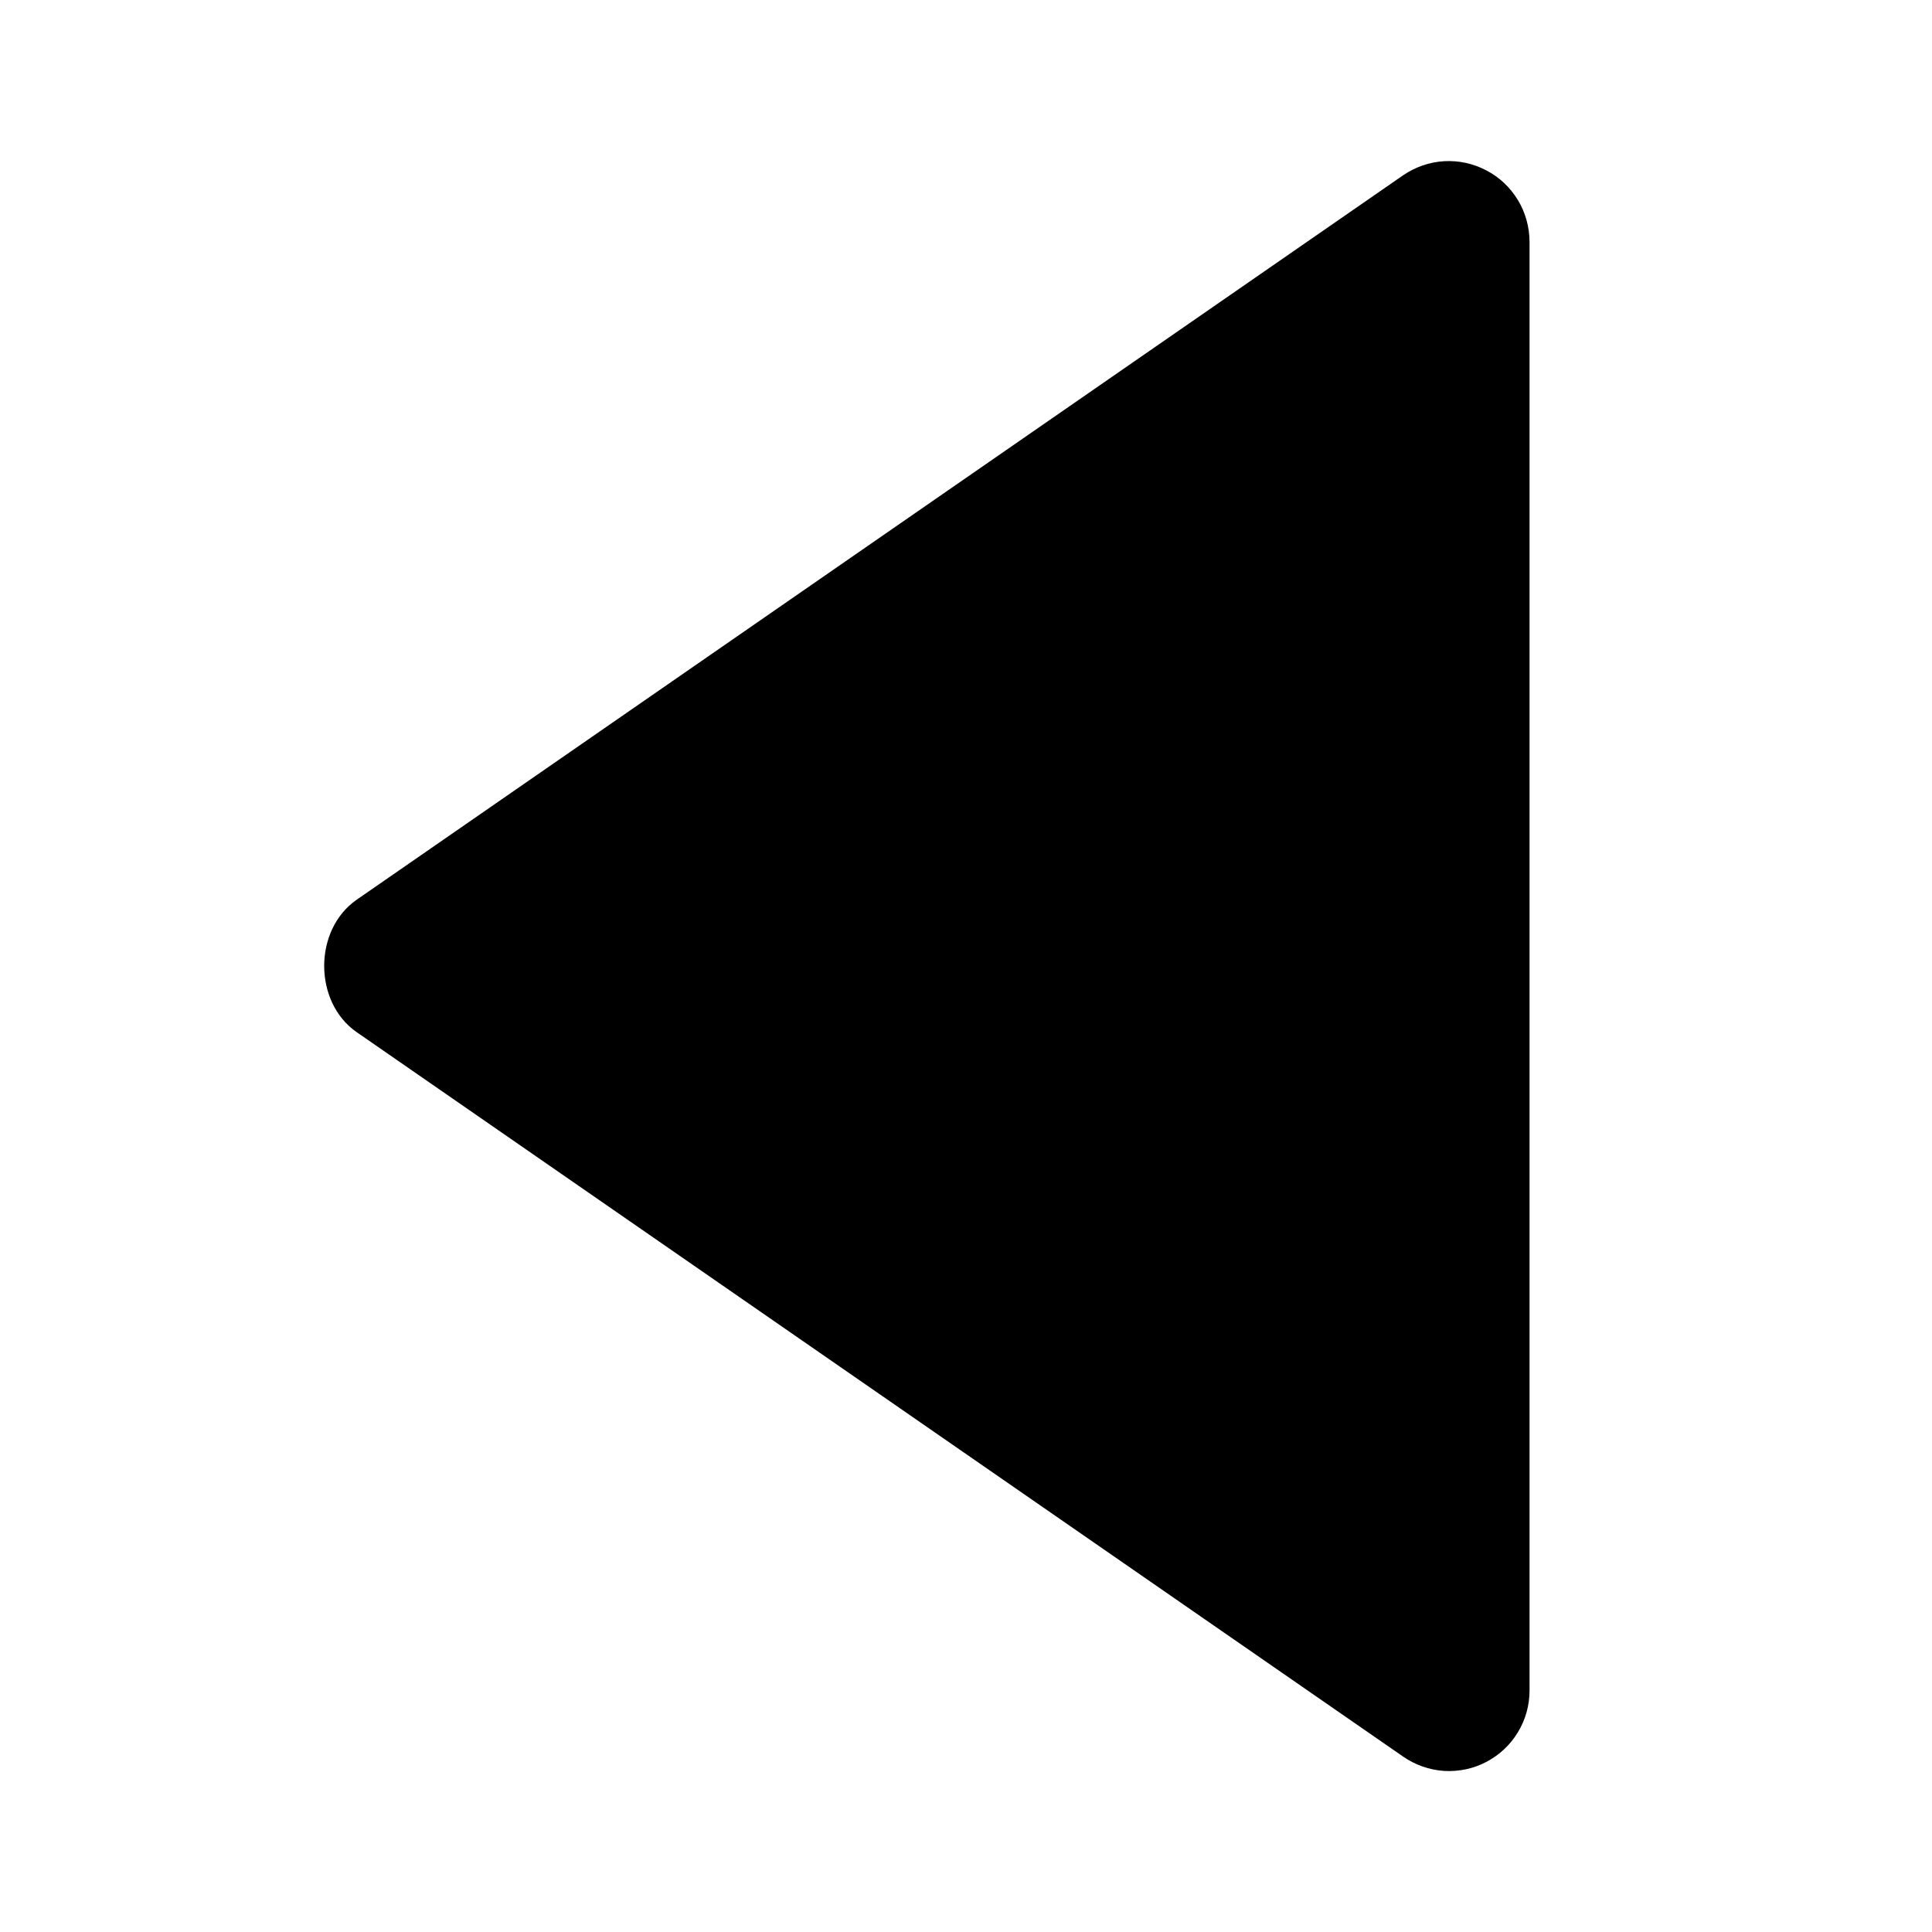 <svg viewBox="0 0 16 16" xmlns="http://www.w3.org/2000/svg">
    <path d="M12.667 14L12.667 2C12.666 1.879 12.633 1.759 12.57 1.656C12.507 1.552 12.417 1.467 12.309 1.411C12.201 1.354 12.08 1.328 11.959 1.335C11.838 1.342 11.721 1.383 11.621 1.451L2.954 7.451C2.595 7.7 2.595 8.299 2.954 8.548L11.621 14.548C11.721 14.617 11.838 14.658 11.959 14.666C12.081 14.673 12.202 14.648 12.31 14.591C12.418 14.534 12.508 14.45 12.571 14.345C12.634 14.241 12.667 14.122 12.667 14Z"/>
</svg>
